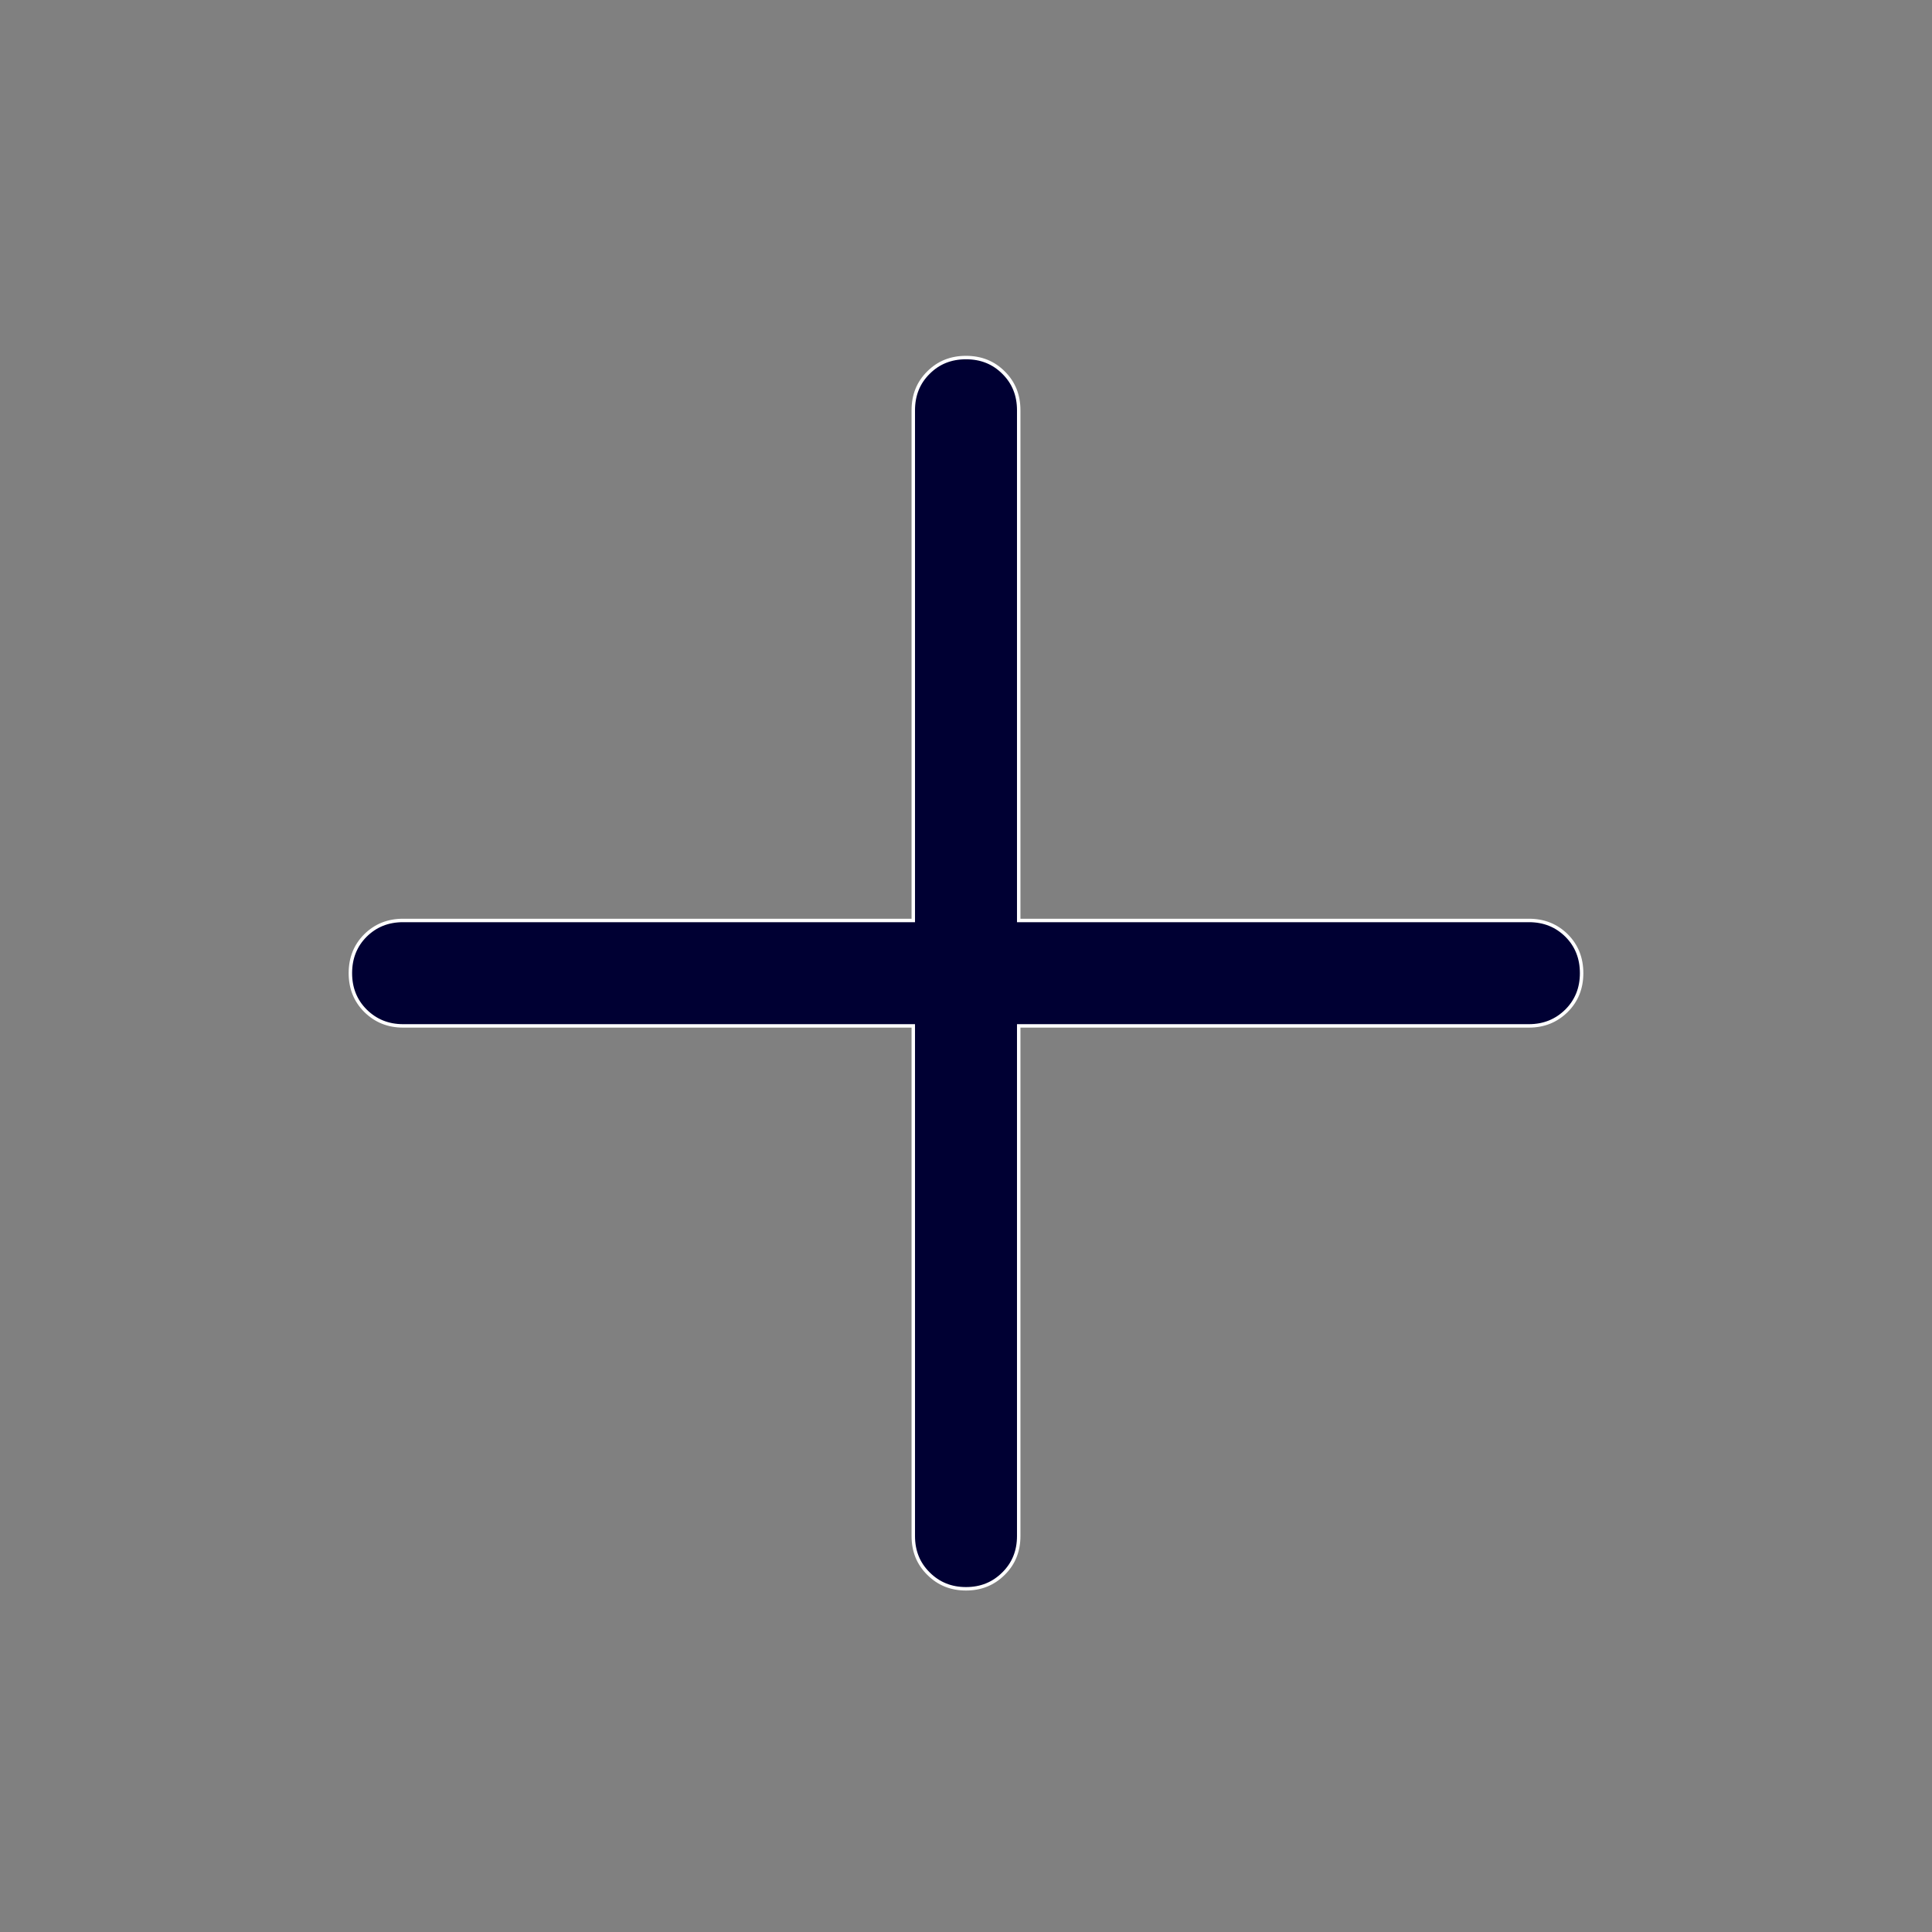 <svg width="14" height="14" viewBox="0 0 14 14" fill="none" xmlns="http://www.w3.org/2000/svg">
<rect x="0" y="0" width="14" height="14" fill="#808080" stroke="none"/>
<mask id="mask0_61_1761" style="mask-type:alpha" maskUnits="userSpaceOnUse" x="0" y="0" width="14" height="14">
<rect x="1.184" y="1.184" width="11.632" height="11.632" fill="#000033" stroke="white"/>
</mask>
<g mask="url(#mask0_61_1761)">
<path d="M7 2.591C7.109 2.591 7.199 2.627 7.272 2.7C7.346 2.773 7.382 2.864 7.382 2.973V6.67H11.079C11.188 6.67 11.278 6.706 11.352 6.779C11.425 6.852 11.461 6.943 11.461 7.052C11.461 7.16 11.425 7.251 11.352 7.324C11.278 7.397 11.188 7.434 11.079 7.434H7.382V11.131C7.382 11.239 7.346 11.33 7.272 11.403C7.199 11.476 7.109 11.513 7 11.513C6.891 11.513 6.801 11.476 6.728 11.403C6.654 11.33 6.618 11.239 6.618 11.131V7.434H2.921C2.812 7.434 2.722 7.397 2.648 7.324C2.575 7.251 2.539 7.16 2.539 7.052C2.539 6.943 2.575 6.852 2.648 6.779C2.722 6.706 2.812 6.67 2.921 6.67H6.618V2.973C6.618 2.864 6.654 2.773 6.728 2.7C6.801 2.627 6.891 2.591 7 2.591Z" fill="#000033" stroke="white" stroke-width="0.025"/>
</g>
</svg>
